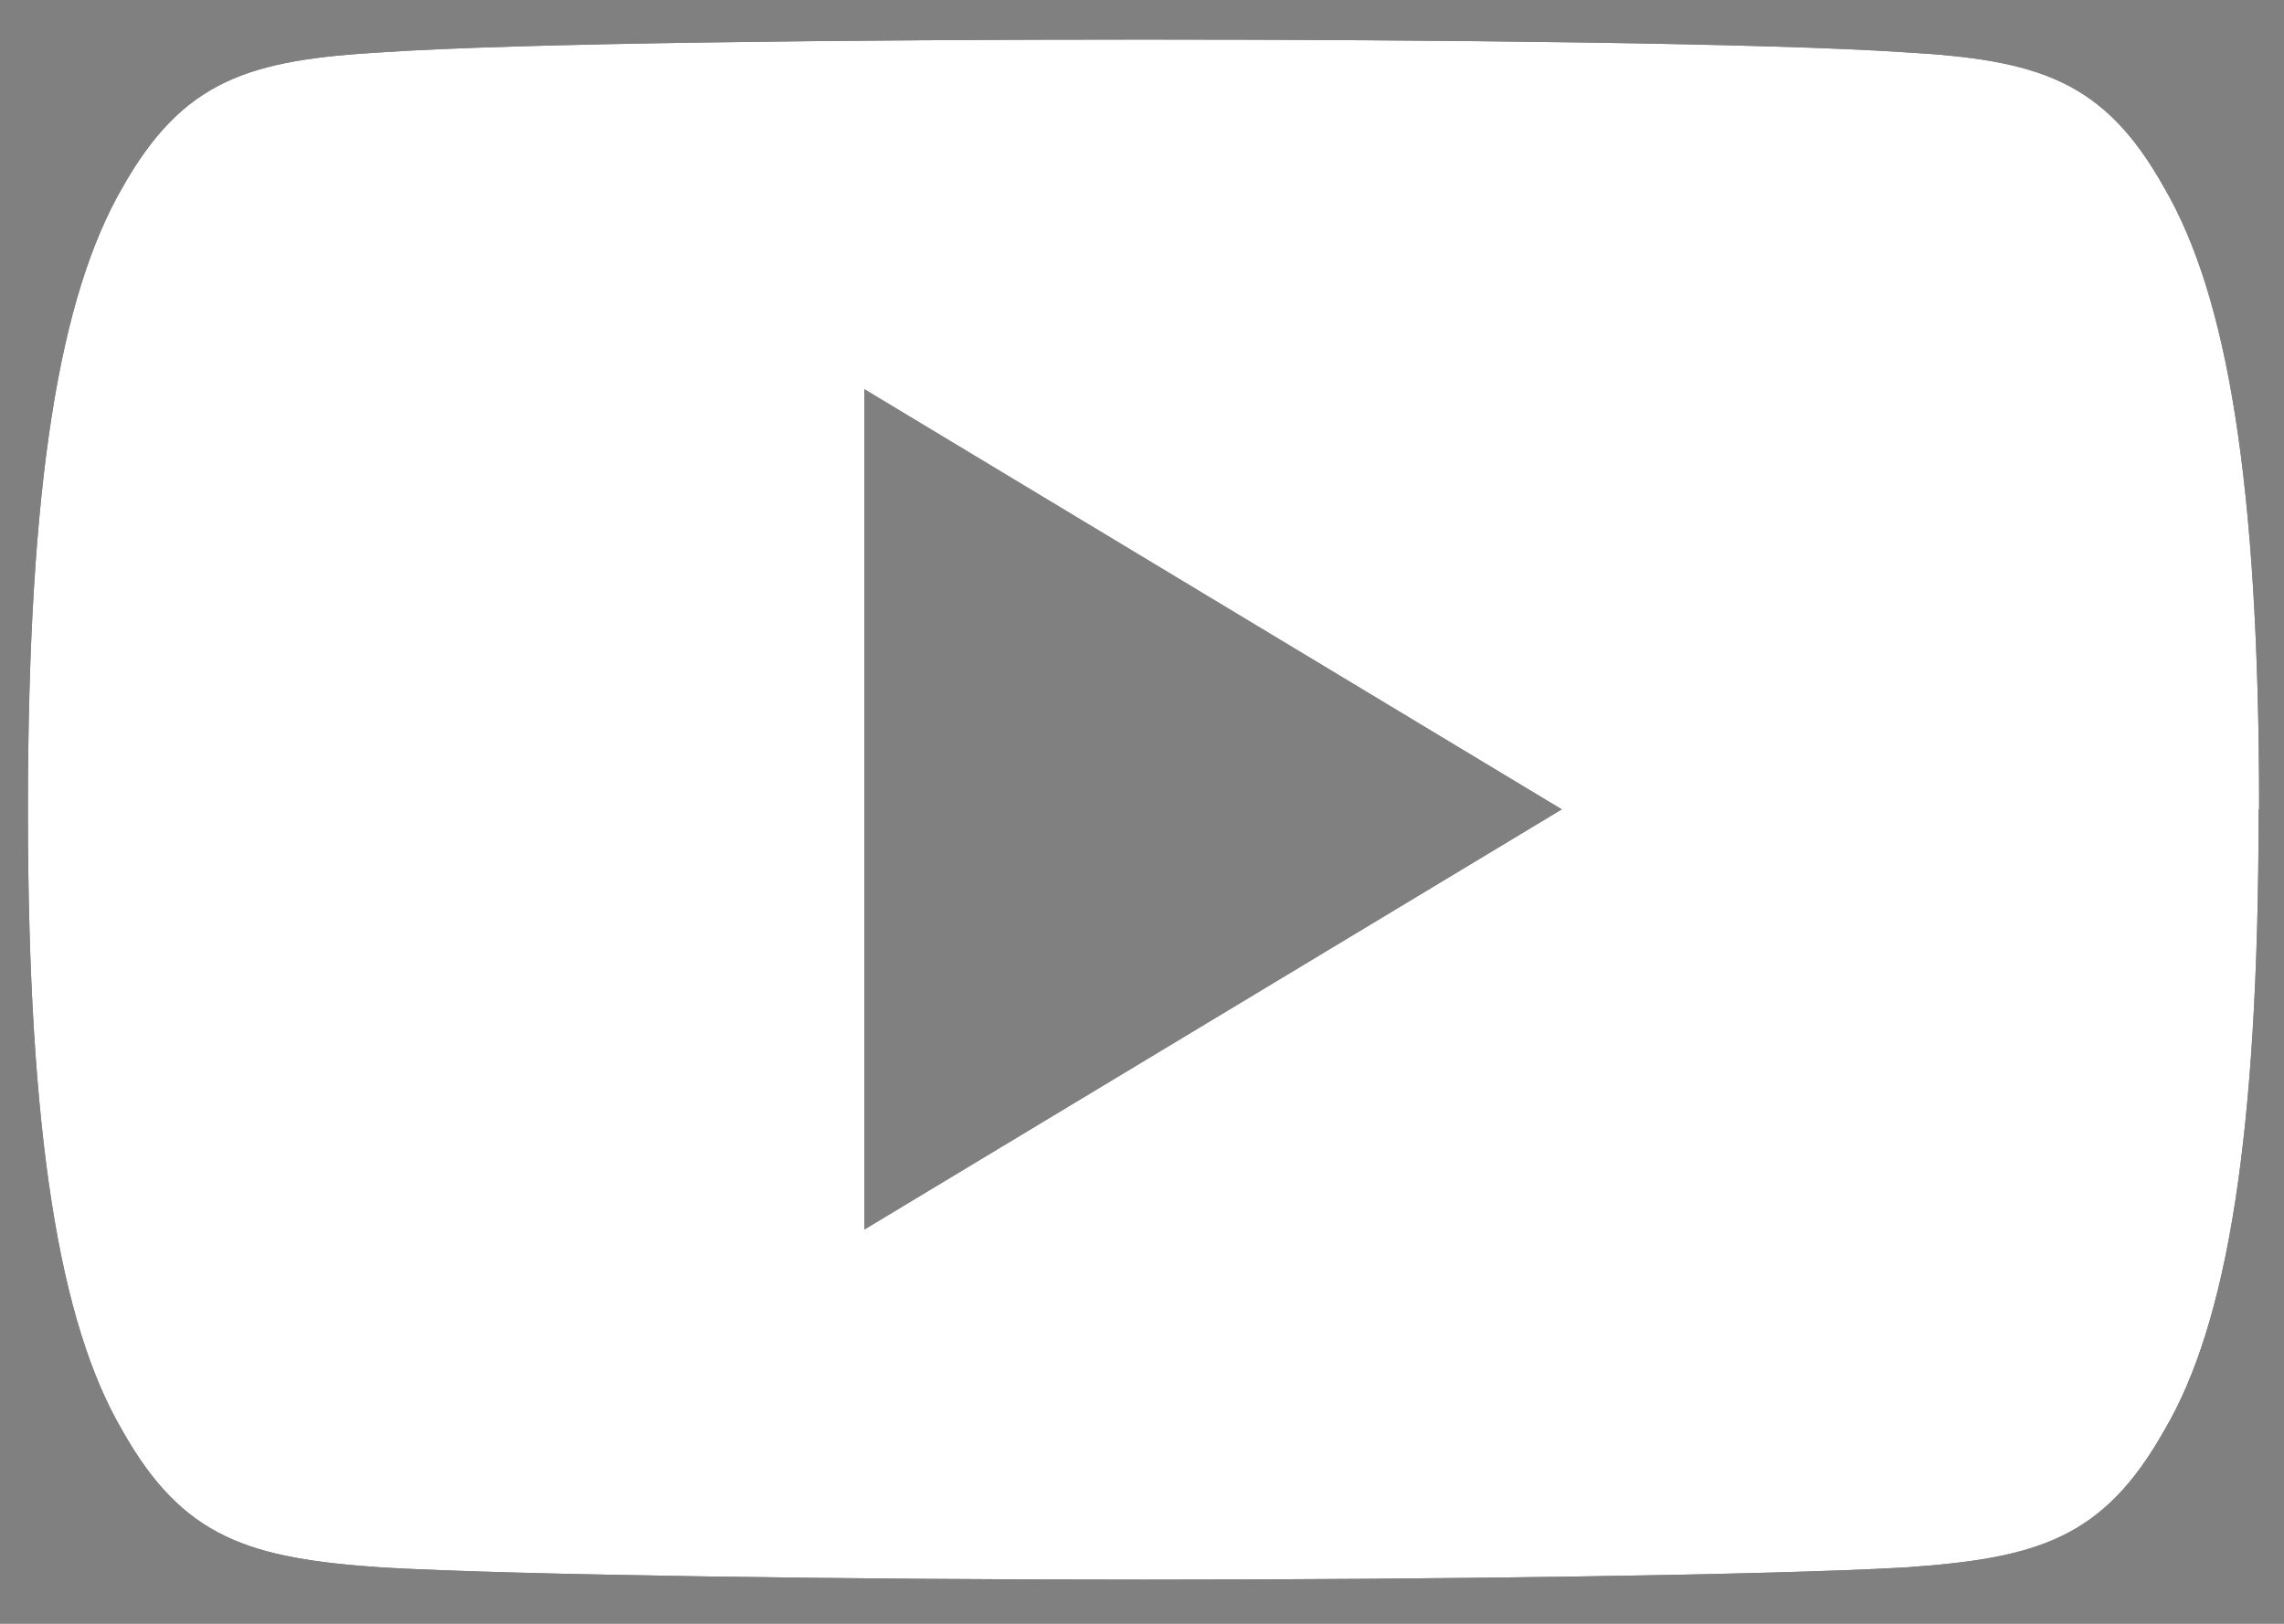 <svg xmlns="http://www.w3.org/2000/svg" xmlns:xlink="http://www.w3.org/1999/xlink" width="45" height="32" viewBox="0 0 45 32"><rect x="0" y="0" width="45" height="32" fill="#808080" stroke="none"/><defs><path id="f5uja" d="M86.5 646.95v.02c0 6.42-.62 10.12-1.86 12.22-1.2 2.13-2.49 2.52-5.12 2.7-2.64.15-9.25.24-14.99.24s-12.36-.09-15-.24c-2.62-.18-3.92-.57-5.12-2.7-1.23-2.1-1.86-5.8-1.86-12.22v-.02c0-6.46.63-10.12 1.86-12.25 1.2-2.13 2.5-2.52 5.13-2.67 2.63-.18 9.25-.25 15-.25 5.73 0 12.34.07 14.98.25 2.63.15 3.93.54 5.12 2.67 1.24 2.13 1.87 5.8 1.87 12.25zm-13.73 0l-13.74-8.28v16.56z"/></defs><g><g transform="translate(-42 -631)"><use xlink:href="#f5uja"/><use fill="#fff" xlink:href="#f5uja"/></g></g></svg>